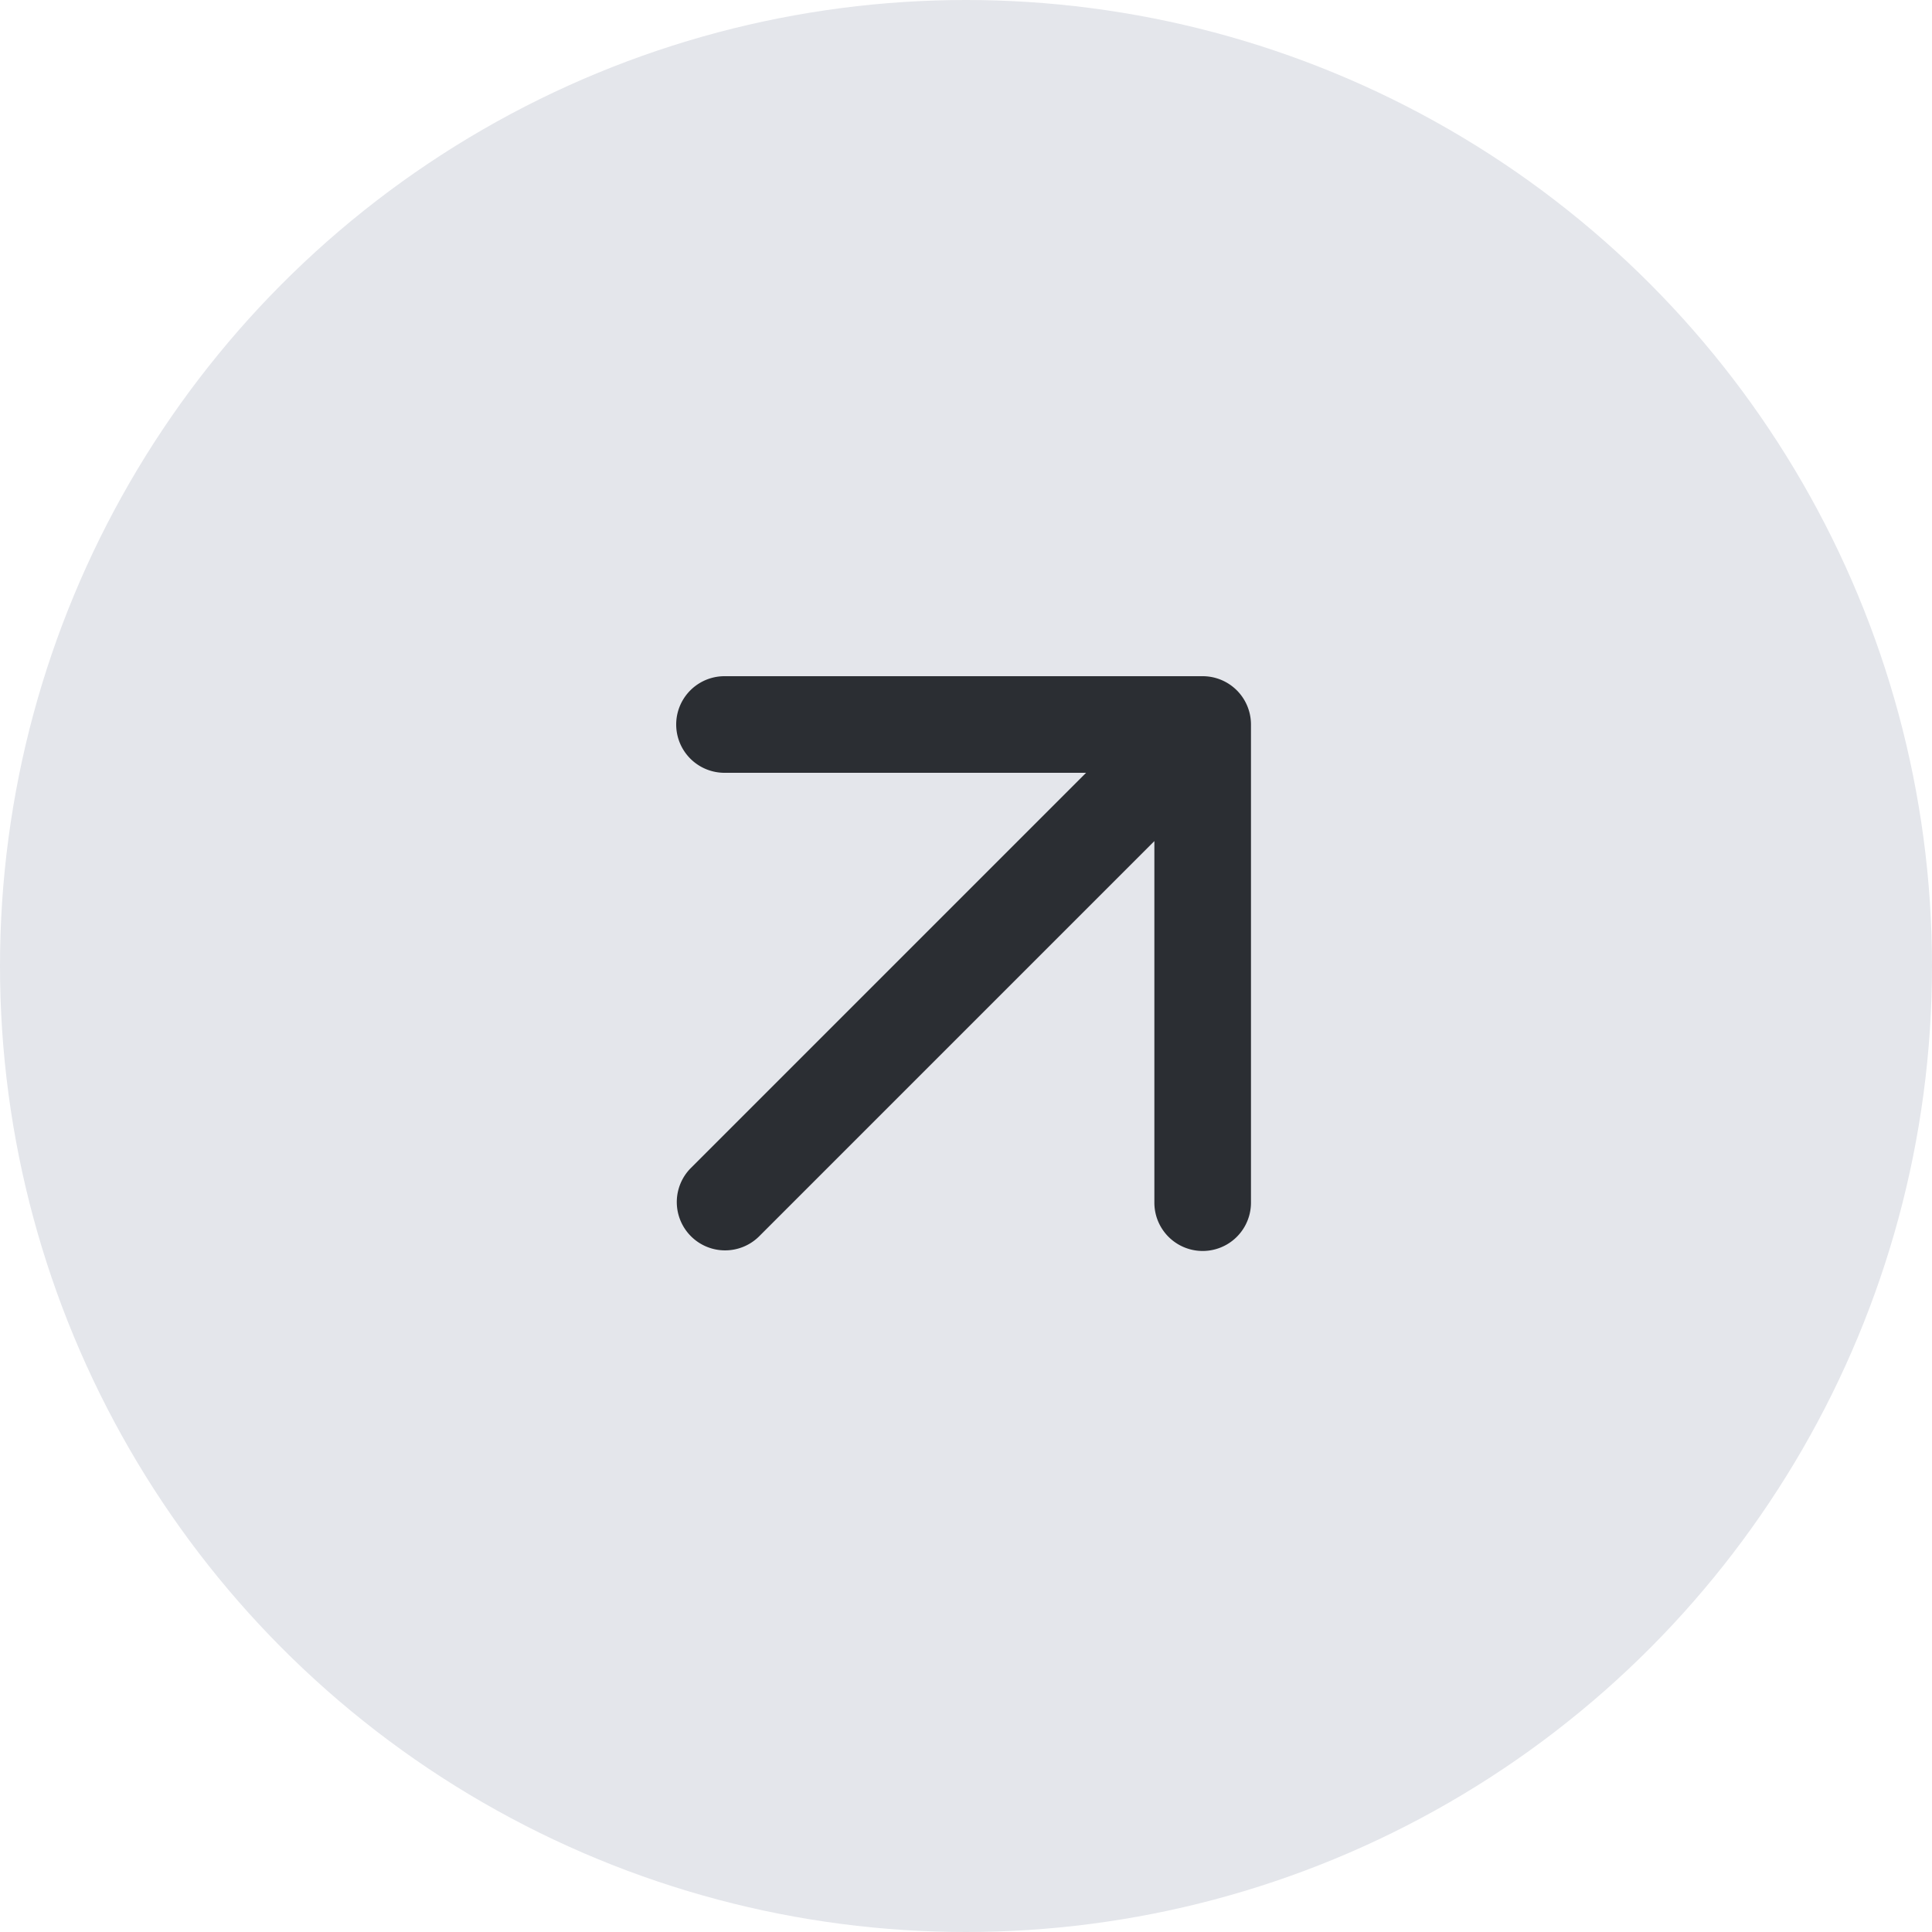 <svg xmlns="http://www.w3.org/2000/svg" width="40" height="40" viewBox="0 0 40 40">
  <g id="그룹_173069" data-name="그룹 173069" transform="translate(-1270 -3865)">
    <circle id="타원_1" data-name="타원 1" cx="20" cy="20" r="20" transform="translate(1270 3865)" fill="#e4e6eb"/>
    <path id="패스_39142" data-name="패스 39142" d="M139.05,332.05a1,1,0,0,1,0-2h9.9a1,1,0,0,1,1,1v9.9a1,1,0,0,1-2,0v-7.486l-8.193,8.193a1,1,0,0,1-1.414-1.414l8.193-8.193Z" transform="translate(1145.95 3548.95)" fill="#2b2e33" fill-rule="evenodd"/>
  </g>
</svg>
